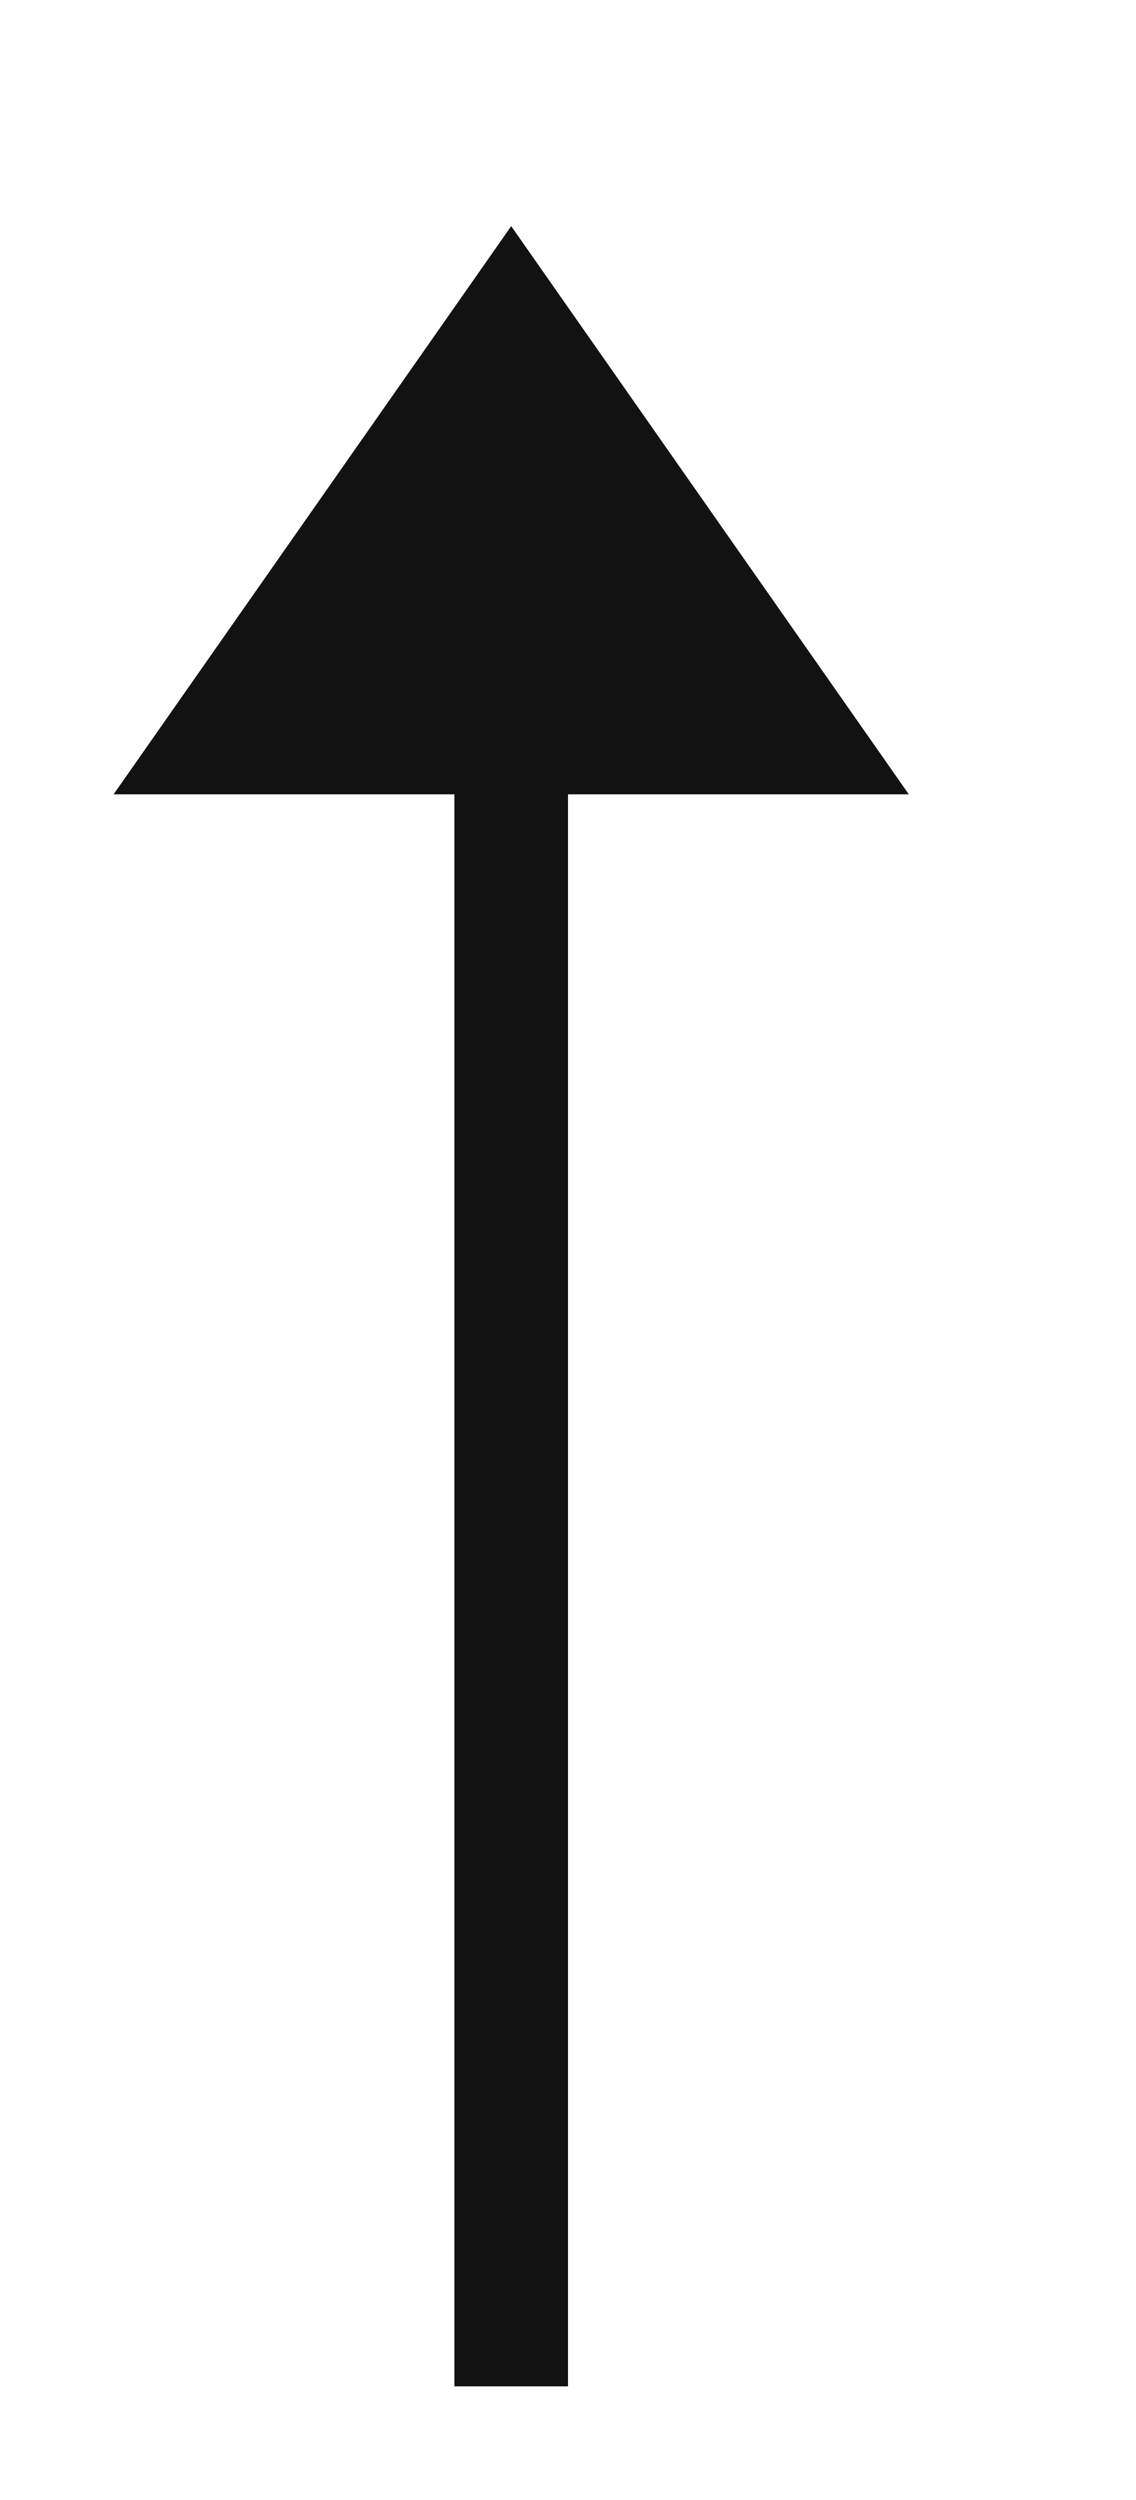 <svg xmlns="http://www.w3.org/2000/svg" xmlns:xlink="http://www.w3.org/1999/xlink" width="10" height="22" viewBox="0 0 10 22"><defs><path id="a" d="M912.5 566.99l3.5 5h-3V586h-1v-14.01h-3z"/></defs><g transform="translate(-908 -565)"><use fill="#121212" xlink:href="#a"/></g></svg>